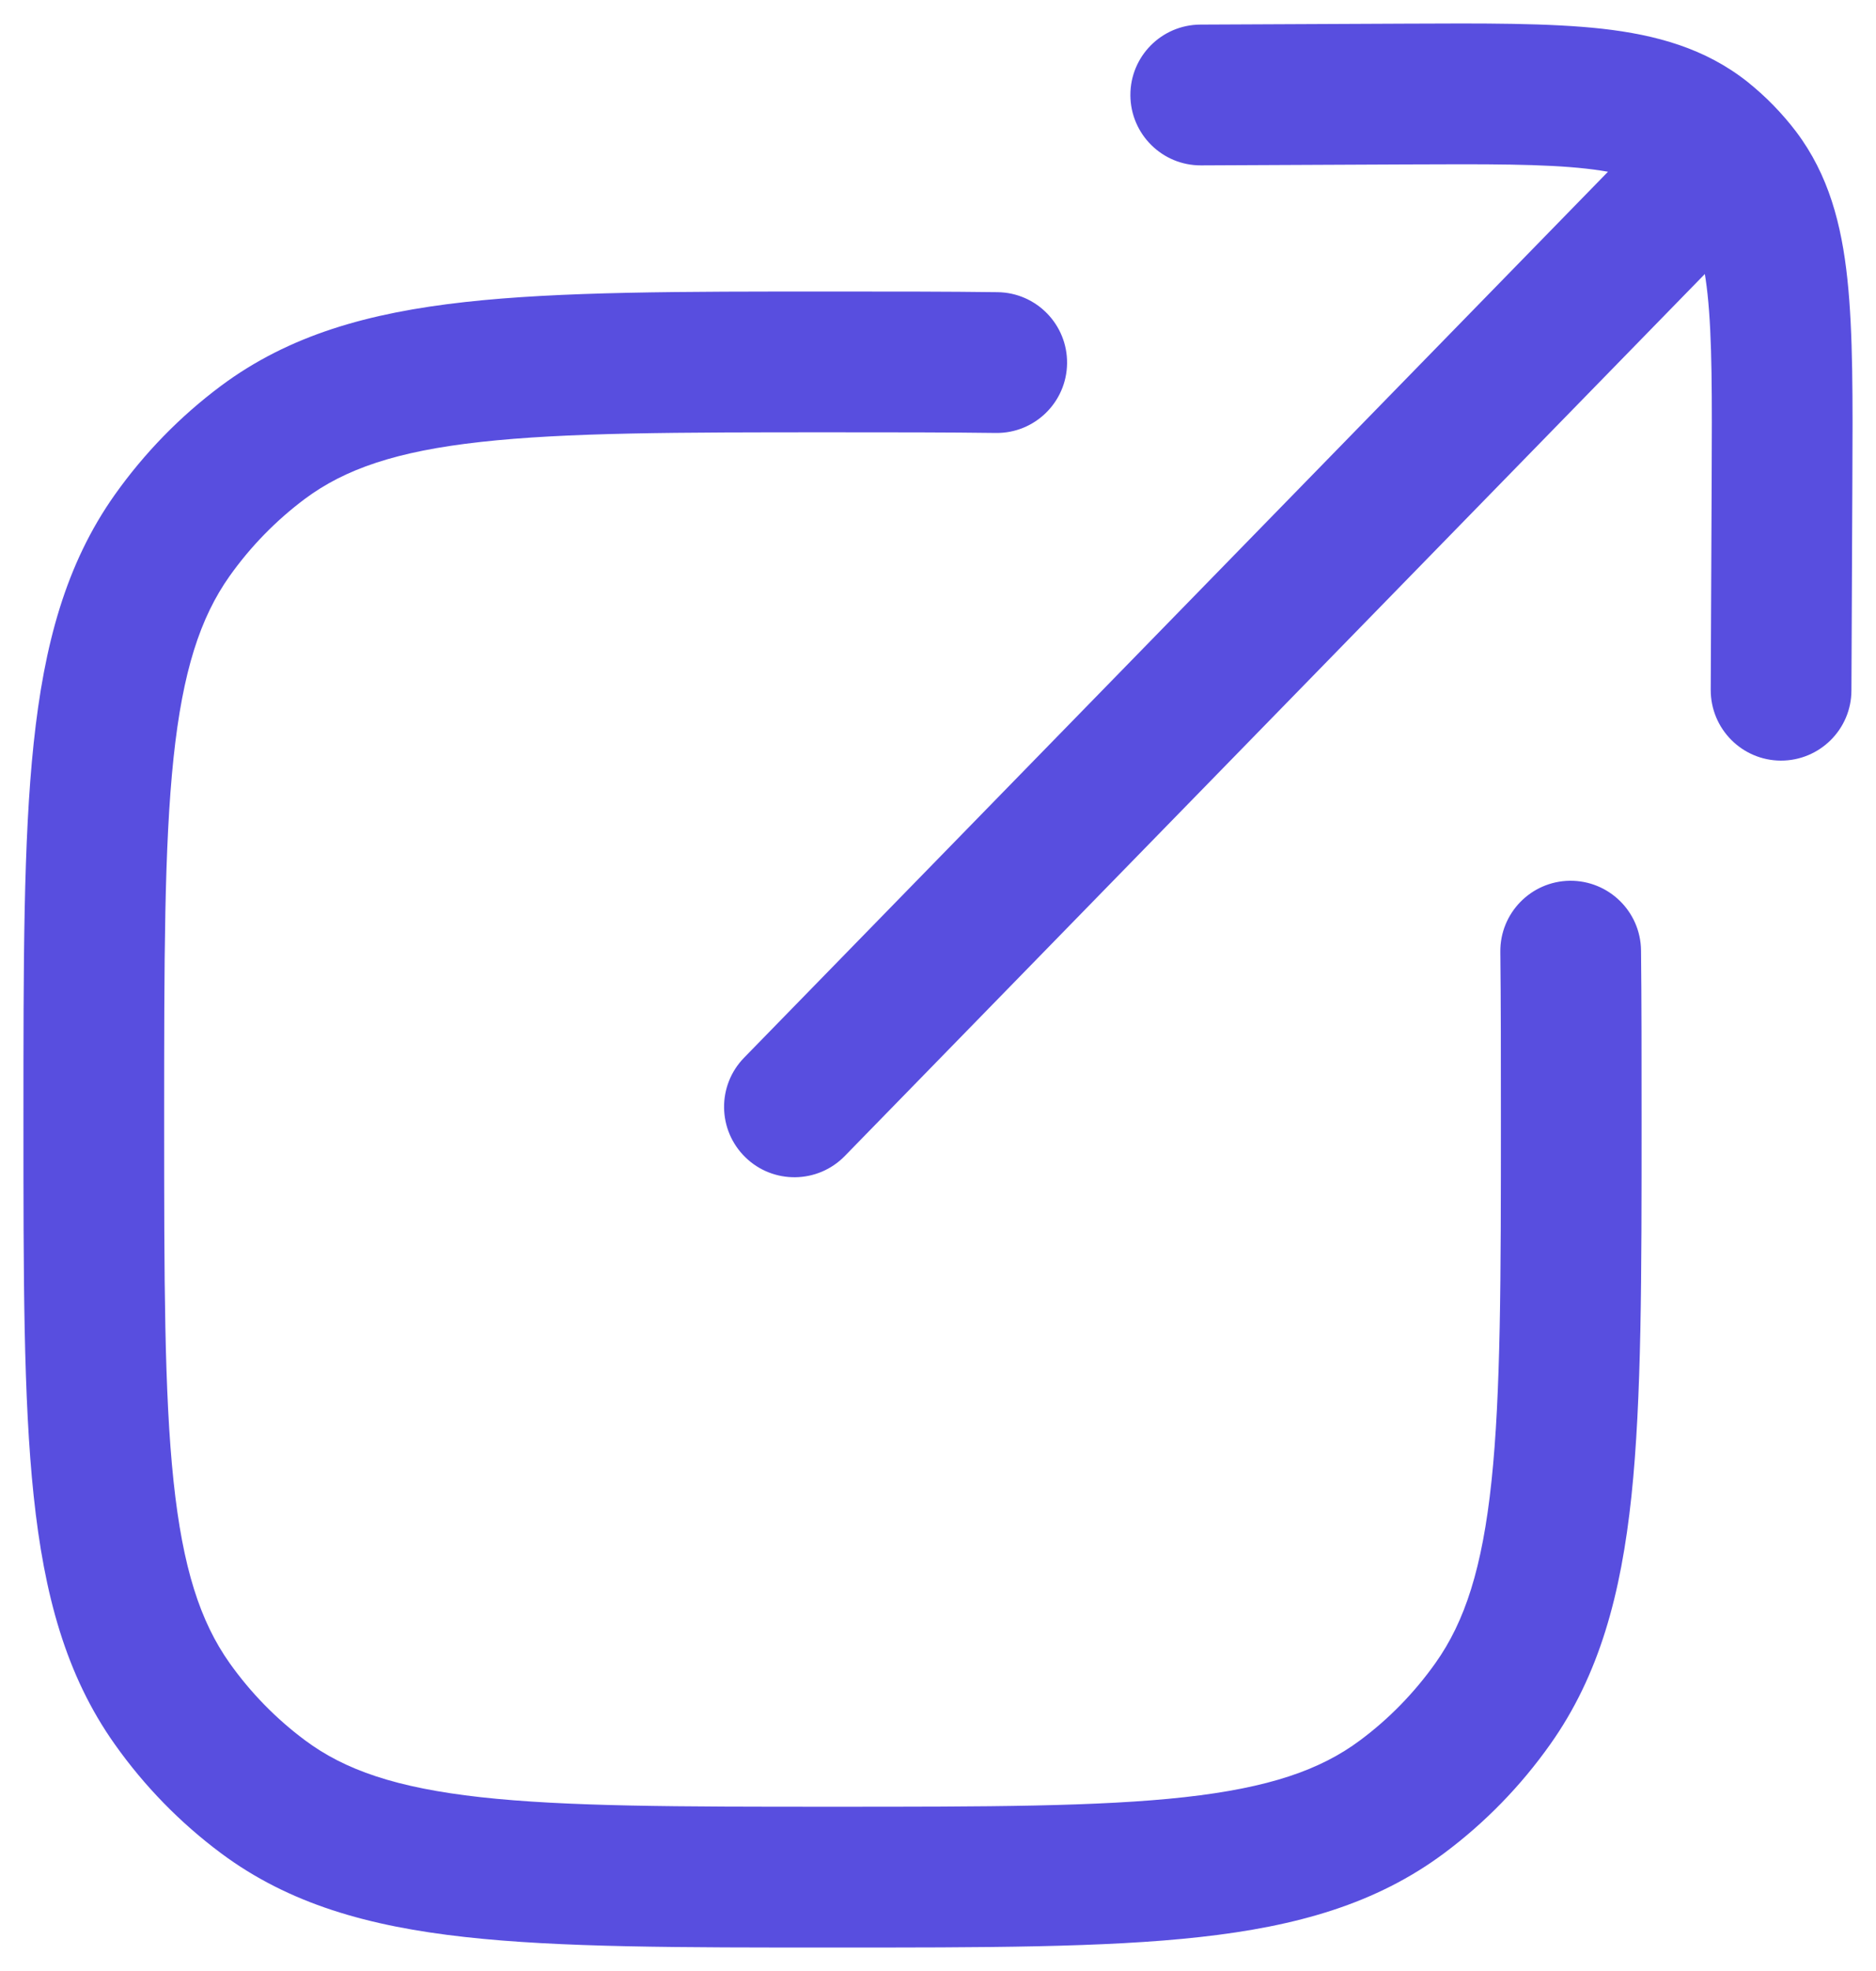 <svg width="20" height="21" viewBox="0 0 20 21" fill="none" xmlns="http://www.w3.org/2000/svg">
<style>
    #share-icon{
        fill: #584EDF;
    }
</style>
<path id="share-icon" d="M2.804 19.144L3.252 18.542H3.252L2.804 19.144ZM1.836 18.151L1.224 18.585L1.836 18.151ZM15.916 18.151L15.304 17.718L15.916 18.151ZM14.948 19.144L14.5 18.542H14.5L14.948 19.144ZM2.804 4.713L2.356 4.111V4.111L2.804 4.713ZM1.836 5.705L1.224 5.271L1.224 5.271L1.836 5.705ZM10.617 4.613C11.031 4.618 11.371 4.286 11.376 3.872C11.381 3.458 11.049 3.118 10.635 3.113L10.617 4.613ZM17.495 10.126C17.49 9.711 17.15 9.38 16.736 9.384C16.322 9.389 15.99 9.729 15.995 10.143L17.495 10.126ZM7.933 11.269C7.643 11.566 7.649 12.04 7.946 12.33C8.242 12.619 8.717 12.613 9.006 12.317L7.933 11.269ZM12.797 0.262C12.383 0.264 12.049 0.601 12.051 1.015C12.053 1.429 12.39 1.764 12.804 1.762L12.797 0.262ZM14.973 1.002L14.976 1.752L14.973 1.002ZM18.998 5.127L18.248 5.124L18.998 5.127ZM18.238 7.35C18.237 7.765 18.571 8.102 18.985 8.104C19.399 8.105 19.737 7.771 19.738 7.357L18.238 7.35ZM18.163 1.46L18.63 0.872V0.872L18.163 1.46ZM18.551 1.857L19.15 1.405L19.15 1.405L18.551 1.857ZM18.35 1.666L17.883 1.079L17.846 1.108L17.814 1.142L18.35 1.666ZM8.876 19.25C7.218 19.25 6.036 19.249 5.123 19.148C4.225 19.048 3.677 18.859 3.252 18.542L2.356 19.745C3.081 20.285 3.927 20.524 4.958 20.638C5.973 20.751 7.252 20.75 8.876 20.75V19.25ZM0.25 11.928C0.25 13.593 0.249 14.901 0.359 15.938C0.47 16.987 0.701 17.848 1.224 18.585L2.447 17.718C2.135 17.277 1.948 16.707 1.85 15.78C1.751 14.841 1.75 13.626 1.75 11.928H0.25ZM3.252 18.542C2.944 18.313 2.672 18.035 2.447 17.718L1.224 18.585C1.539 19.03 1.921 19.421 2.356 19.745L3.252 18.542ZM16.001 11.928C16.001 13.626 16 14.841 15.901 15.78C15.803 16.707 15.617 17.277 15.304 17.718L16.527 18.585C17.05 17.848 17.282 16.987 17.393 15.938C17.502 14.901 17.501 13.593 17.501 11.928H16.001ZM8.876 20.75C10.499 20.75 11.779 20.751 12.794 20.638C13.824 20.524 14.671 20.285 15.396 19.745L14.5 18.542C14.075 18.859 13.526 19.048 12.628 19.148C11.715 19.249 10.533 19.25 8.876 19.25V20.75ZM15.304 17.718C15.079 18.035 14.808 18.313 14.5 18.542L15.396 19.745C15.831 19.421 16.212 19.03 16.527 18.585L15.304 17.718ZM8.876 3.106C7.252 3.106 5.973 3.105 4.958 3.218C3.927 3.332 3.081 3.571 2.356 4.111L3.252 5.314C3.677 4.998 4.225 4.808 5.123 4.709C6.036 4.607 7.218 4.606 8.876 4.606V3.106ZM1.75 11.928C1.75 10.23 1.751 9.016 1.85 8.076C1.948 7.15 2.135 6.58 2.447 6.139L1.224 5.271C0.701 6.009 0.47 6.869 0.359 7.919C0.249 8.955 0.25 10.263 0.25 11.928H1.75ZM2.356 4.111C1.921 4.435 1.539 4.827 1.224 5.271L2.447 6.139C2.672 5.822 2.944 5.544 3.252 5.314L2.356 4.111ZM8.876 4.606C9.52 4.606 10.096 4.606 10.617 4.613L10.635 3.113C10.103 3.106 9.518 3.106 8.876 3.106V4.606ZM17.501 11.928C17.501 11.27 17.501 10.67 17.495 10.126L15.995 10.143C16.001 10.677 16.001 11.267 16.001 11.928H17.501ZM12.804 1.762L14.976 1.752L14.969 0.252L12.797 0.262L12.804 1.762ZM18.248 5.124L18.238 7.35L19.738 7.357L19.748 5.131L18.248 5.124ZM14.976 1.752C15.86 1.748 16.459 1.746 16.912 1.797C17.349 1.846 17.556 1.935 17.698 2.047L18.63 0.872C18.179 0.515 17.656 0.371 17.079 0.306C16.518 0.244 15.817 0.248 14.969 0.252L14.976 1.752ZM19.748 5.131C19.752 4.26 19.756 3.546 19.695 2.975C19.633 2.39 19.495 1.863 19.15 1.405L17.953 2.309C18.066 2.459 18.155 2.679 18.204 3.134C18.254 3.603 18.252 4.219 18.248 5.124L19.748 5.131ZM9.006 12.317L18.887 2.19L17.814 1.142L7.933 11.269L9.006 12.317ZM17.698 2.047C17.746 2.086 17.791 2.127 17.834 2.171L18.91 1.126C18.822 1.035 18.728 0.951 18.63 0.872L17.698 2.047ZM17.834 2.171C17.877 2.215 17.916 2.261 17.953 2.309L19.15 1.405C19.076 1.307 18.995 1.214 18.91 1.126L17.834 2.171ZM18.817 2.253L18.839 2.235L17.905 1.062L17.883 1.079L18.817 2.253Z" fill="black"/>
</svg>
